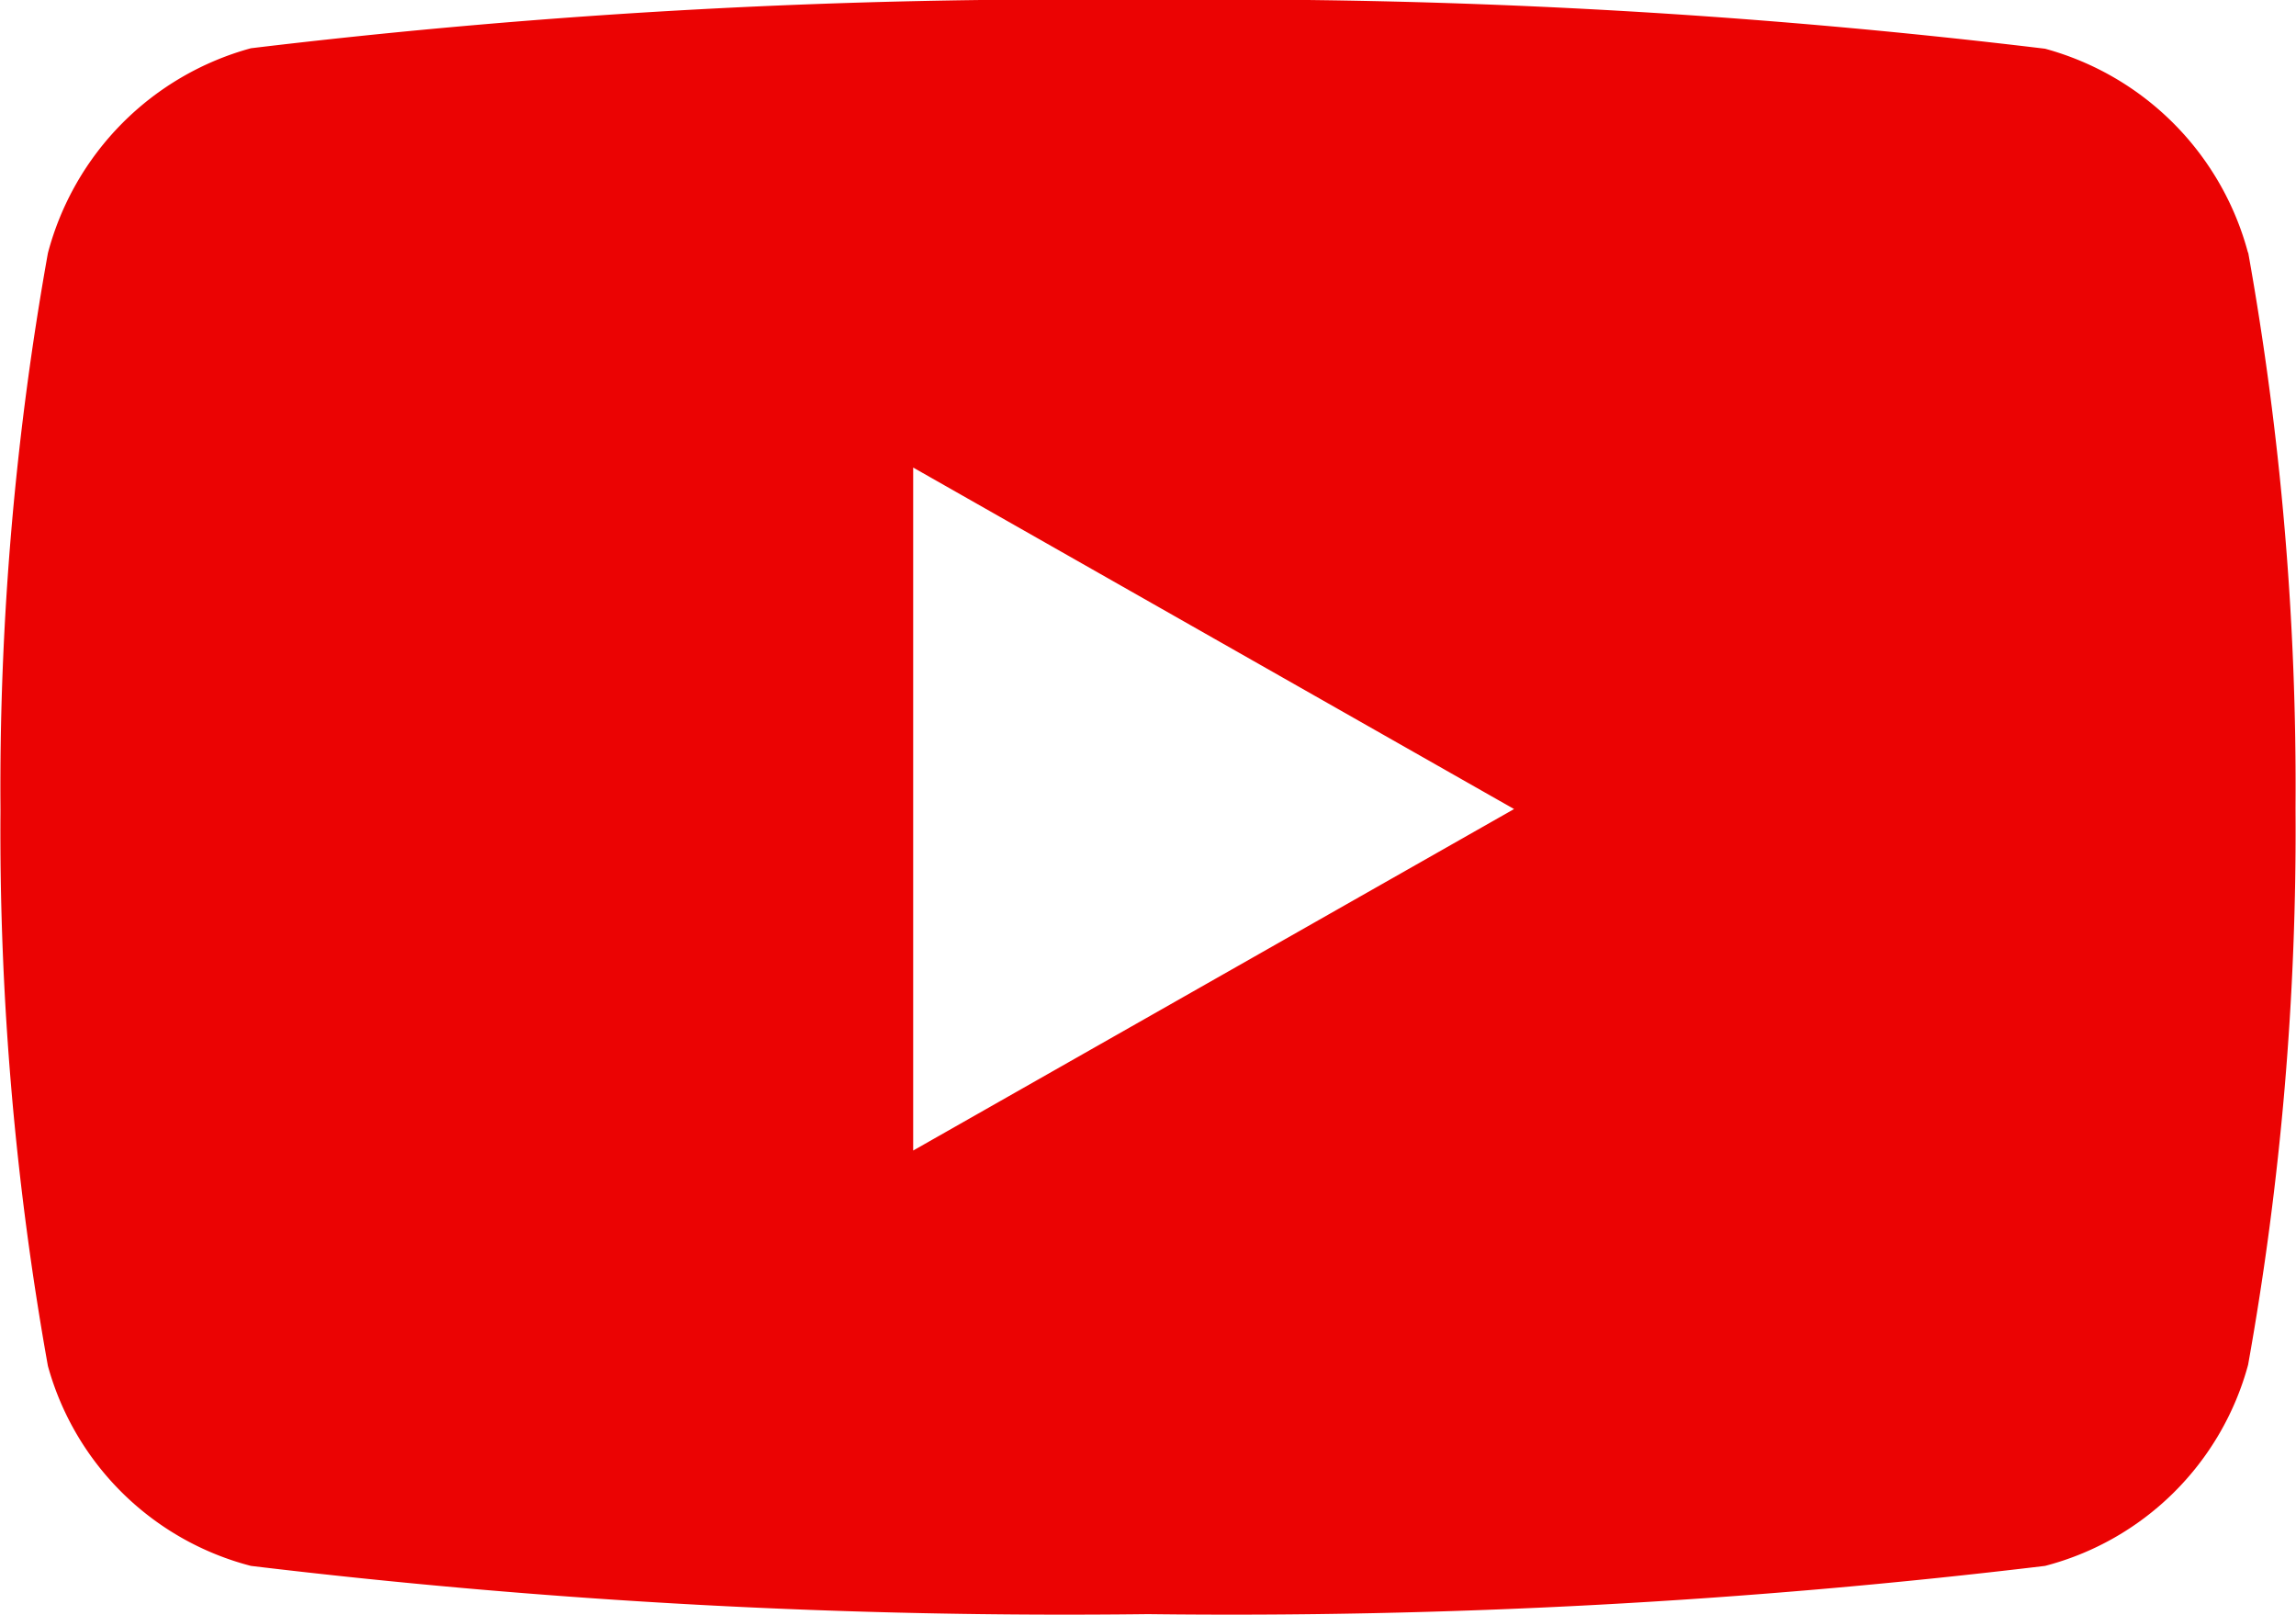 <svg xmlns="http://www.w3.org/2000/svg" width="14.52" height="10.21" viewBox="0 0 14.52 10.21">
  <path id="Icon_awesome-youtube" data-name="Icon awesome-youtube" d="M15.267,6.1a1.824,1.824,0,0,0-1.284-1.292A43.117,43.117,0,0,0,8.31,4.5a43.117,43.117,0,0,0-5.673.305A1.825,1.825,0,0,0,1.353,6.1a19.14,19.14,0,0,0-.3,3.518,19.14,19.14,0,0,0,.3,3.518A1.8,1.8,0,0,0,2.637,14.4a43.117,43.117,0,0,0,5.673.305,43.117,43.117,0,0,0,5.673-.305,1.8,1.8,0,0,0,1.284-1.271,19.14,19.14,0,0,0,.3-3.518,19.14,19.14,0,0,0-.3-3.518ZM6.825,11.774V7.456l3.8,2.159-3.8,2.159Z" transform="translate(-1.05 -4.5)" fill="#eb0303"/>
</svg>
